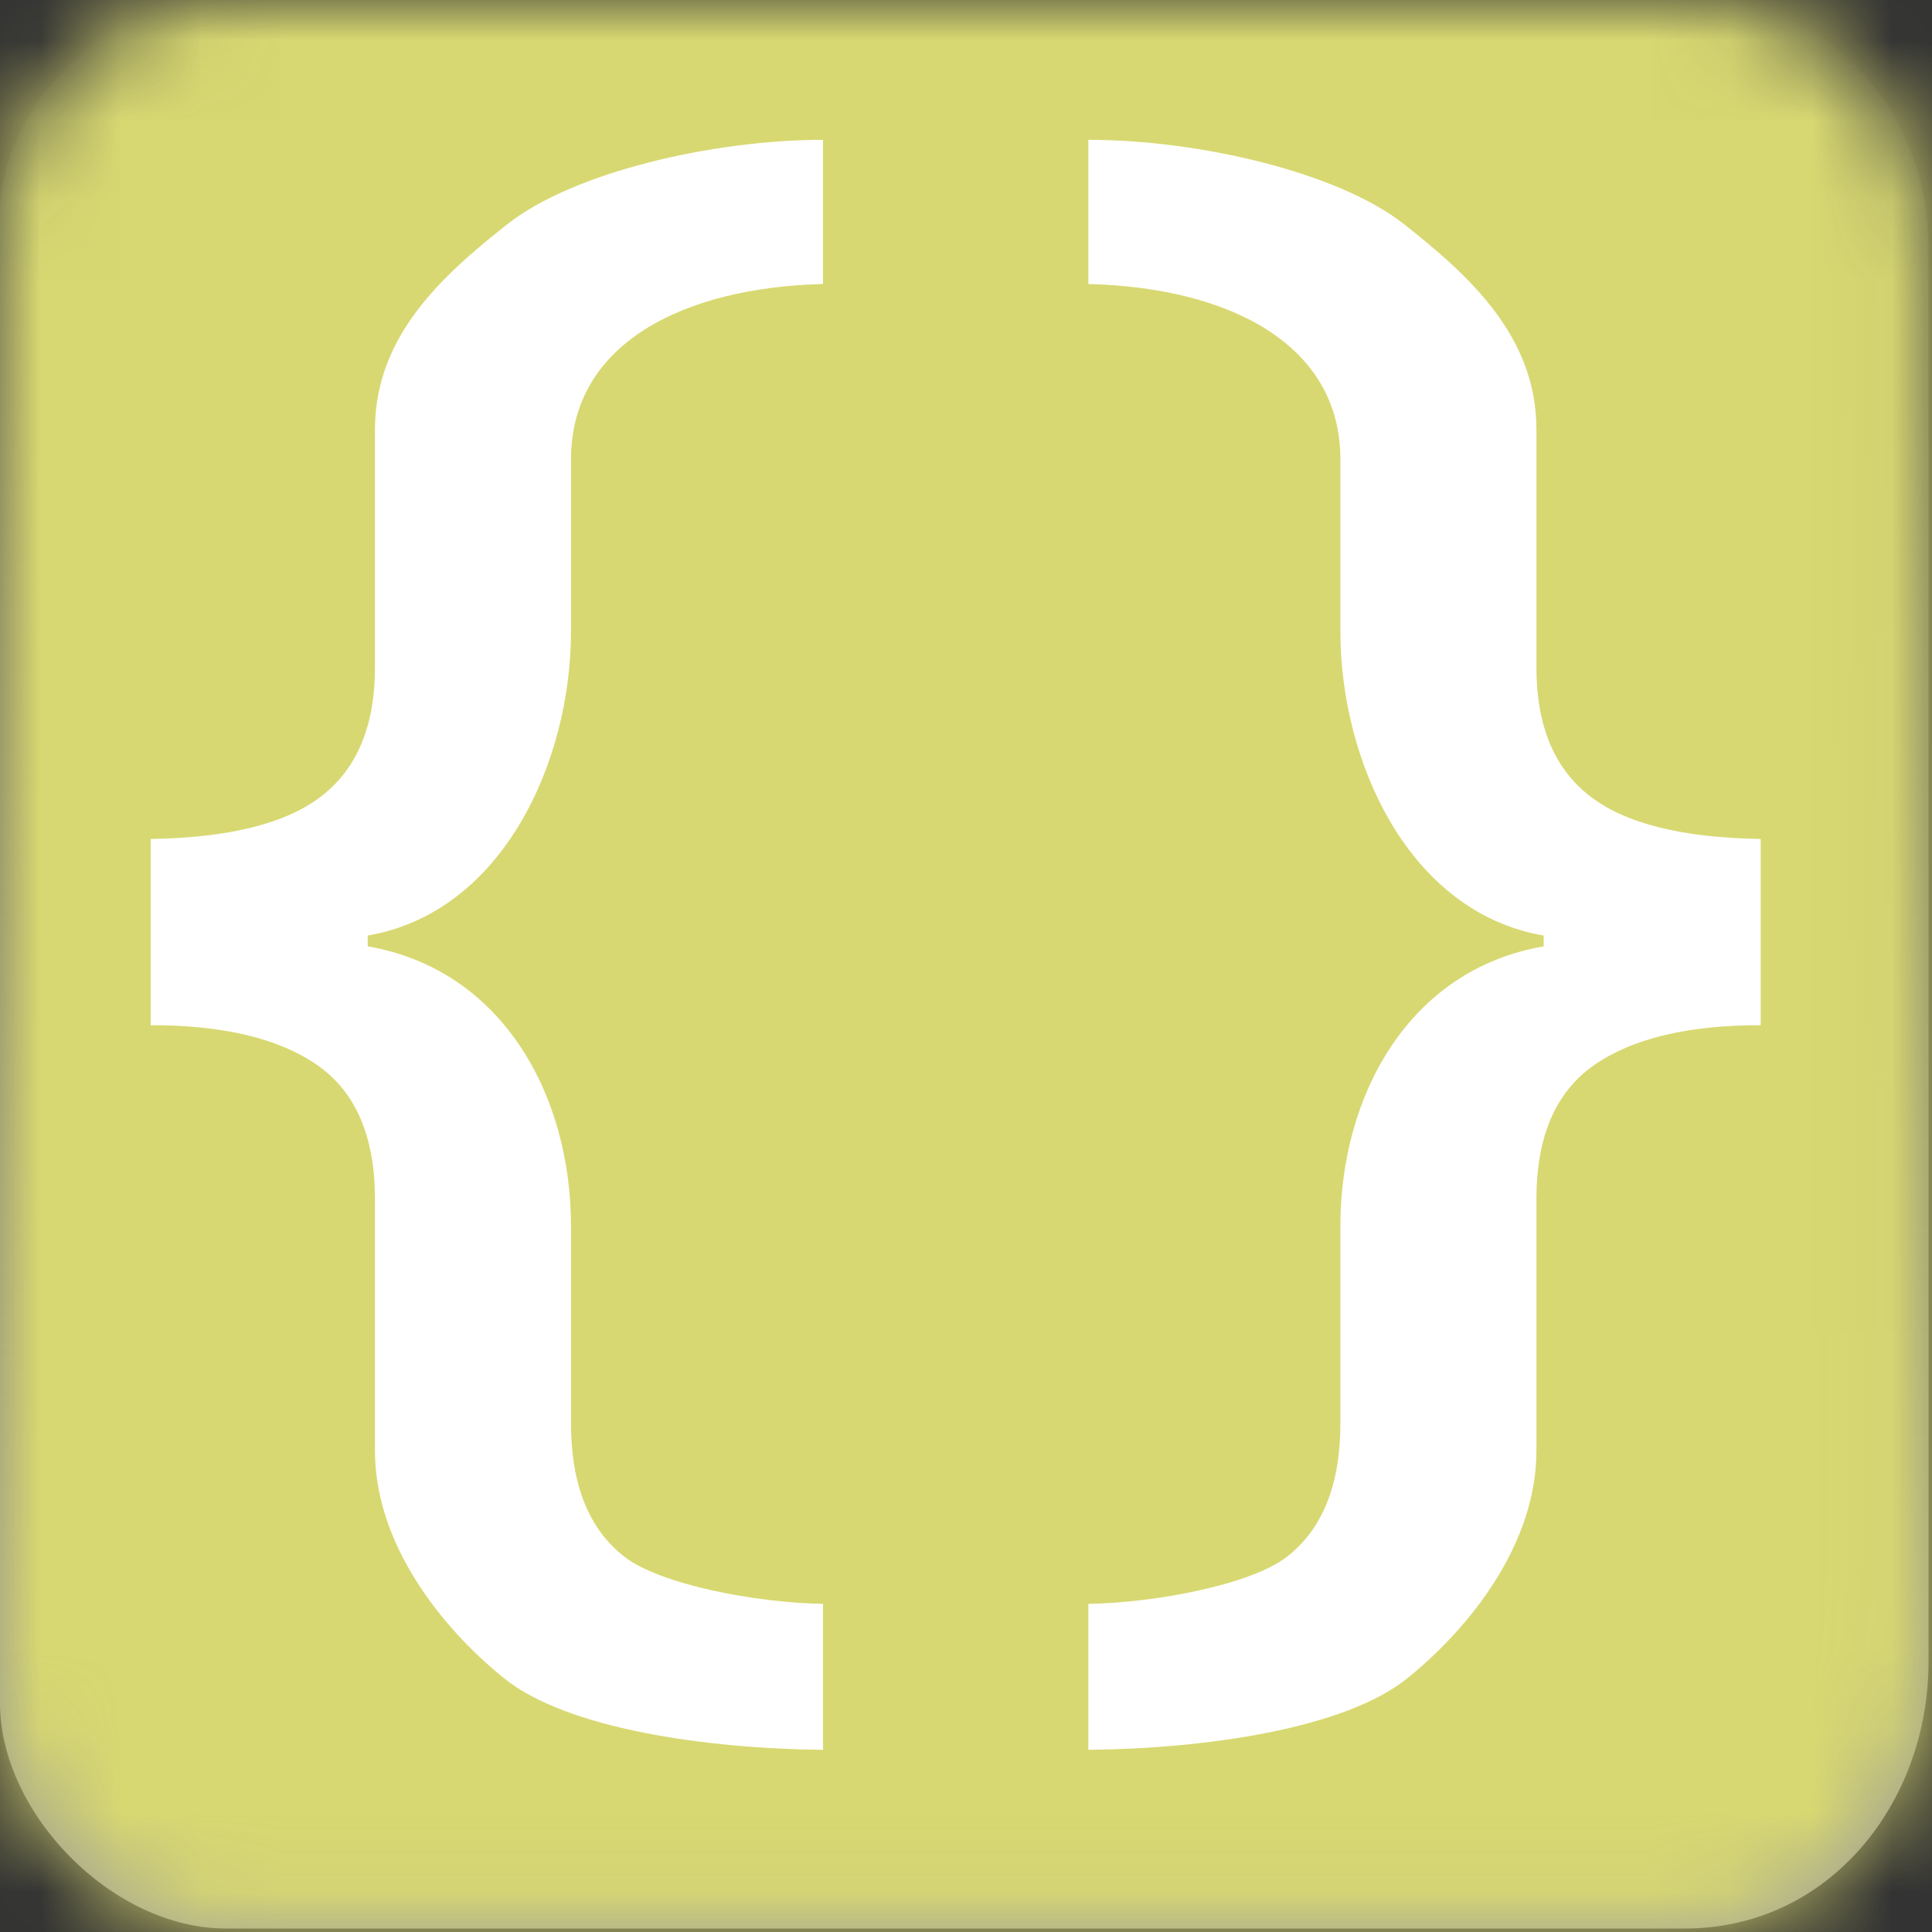 <?xml version="1.0" encoding="UTF-8"?>
<svg width="24px" height="24px" viewBox="0 0 24 24" version="1.1" xmlns="http://www.w3.org/2000/svg" xmlns:xlink="http://www.w3.org/1999/xlink">
    <rect x="0" y="0" width="24" height="24" fill="#333333" stroke="none"/>
    <title>icon / Scripting / Lua Script - box</title>
    <defs>
        <linearGradient x1="50%" y1="0%" x2="50%" y2="100%" id="linearGradient-1">
            <stop stop-color="#ADADAD" stop-opacity="0" offset="0%"></stop>
            <stop stop-color="#9D9D9D" offset="100%"></stop>
        </linearGradient>
        <path d="M20.925,0 C23.102,0 23.957,1.778 23.957,3.019 C23.957,4.259 23.957,18.782 23.957,20.642 C23.957,22.393 22.728,23.957 20.925,23.957 C19.121,23.957 4.649,23.957 2.809,23.957 C1.387,23.957 0,22.515 0,21.159 C0,19.803 0,4.035 0,2.673 C0,1.31 1.365,0 2.61,0 C3.854,0 18.96,0 20.925,0 Z" id="path-2"></path>
        <path d="M10.224,1.737 L10.224,3.528 C8.488,3.572 7.093,4.267 7.093,5.707 L7.093,7.846 C7.093,9.451 6.252,11.331 4.568,11.622 L4.568,11.756 C6.252,12.047 7.093,13.62 7.093,15.226 L7.093,17.68 C7.093,18.442 7.314,18.994 7.756,19.338 C8.197,19.681 9.371,19.909 10.224,19.924 L10.224,21.737 C8.79,21.723 7.044,21.481 6.259,20.846 C5.474,20.212 4.658,19.173 4.658,18.023 L4.658,14.896 C4.658,14.12 4.42,13.566 3.944,13.233 C3.469,12.901 2.778,12.735 1.872,12.735 L1.872,10.422 C2.853,10.407 3.563,10.228 4.001,9.884 C4.439,9.541 4.658,9.011 4.658,8.294 L4.658,5.335 C4.658,4.178 5.489,3.426 6.304,2.784 C7.119,2.141 8.85,1.737 10.224,1.737 Z M13.52,1.737 C14.894,1.737 16.625,2.141 17.44,2.784 C18.255,3.426 19.086,4.178 19.086,5.335 L19.086,5.335 L19.086,8.294 C19.086,9.011 19.305,9.541 19.743,9.884 C20.181,10.228 20.891,10.407 21.872,10.422 L21.872,10.422 L21.872,12.735 C20.966,12.735 20.275,12.901 19.8,13.233 C19.324,13.566 19.086,14.12 19.086,14.896 L19.086,14.896 L19.086,18.023 C19.086,19.173 18.27,20.212 17.485,20.846 C16.7,21.481 14.954,21.723 13.52,21.737 L13.52,21.737 L13.52,19.924 C14.373,19.909 15.547,19.681 15.988,19.338 C16.43,18.994 16.651,18.442 16.651,17.68 L16.651,17.68 L16.651,15.226 C16.651,13.62 17.492,12.047 19.176,11.756 L19.176,11.756 L19.176,11.622 C17.492,11.331 16.651,9.451 16.651,7.846 L16.651,7.846 L16.651,5.707 C16.651,4.267 15.256,3.572 13.52,3.528 L13.52,3.528 Z" id="path-4"></path>
    </defs>
    <g id="icon-/-Scripting-/-Lua-Script---box" stroke="none" stroke-width="1" fill="none" fill-rule="evenodd">
        <g id="icon/general/color/-box-template">
            <mask id="mask-3" fill="white">
                <use xlink:href="#path-2"></use>
            </mask>
            <use id="Path-3" fill="url(#linearGradient-1)" xlink:href="#path-2"></use>
            <g id="Group" mask="url(#mask-3)" fill="#D8D872">
                <g id="icon/color/AI" style="mix-blend-mode: multiply;">
                    <rect id="Rectangle-2" x="0" y="0" width="24" height="24"></rect>
                </g>
            </g>
        </g>
        <mask id="mask-5" fill="white">
            <use xlink:href="#path-4"></use>
        </mask>
        <use id="Combined-Shape" fill="#FFFFFF" xlink:href="#path-4"></use>
    </g>
</svg>